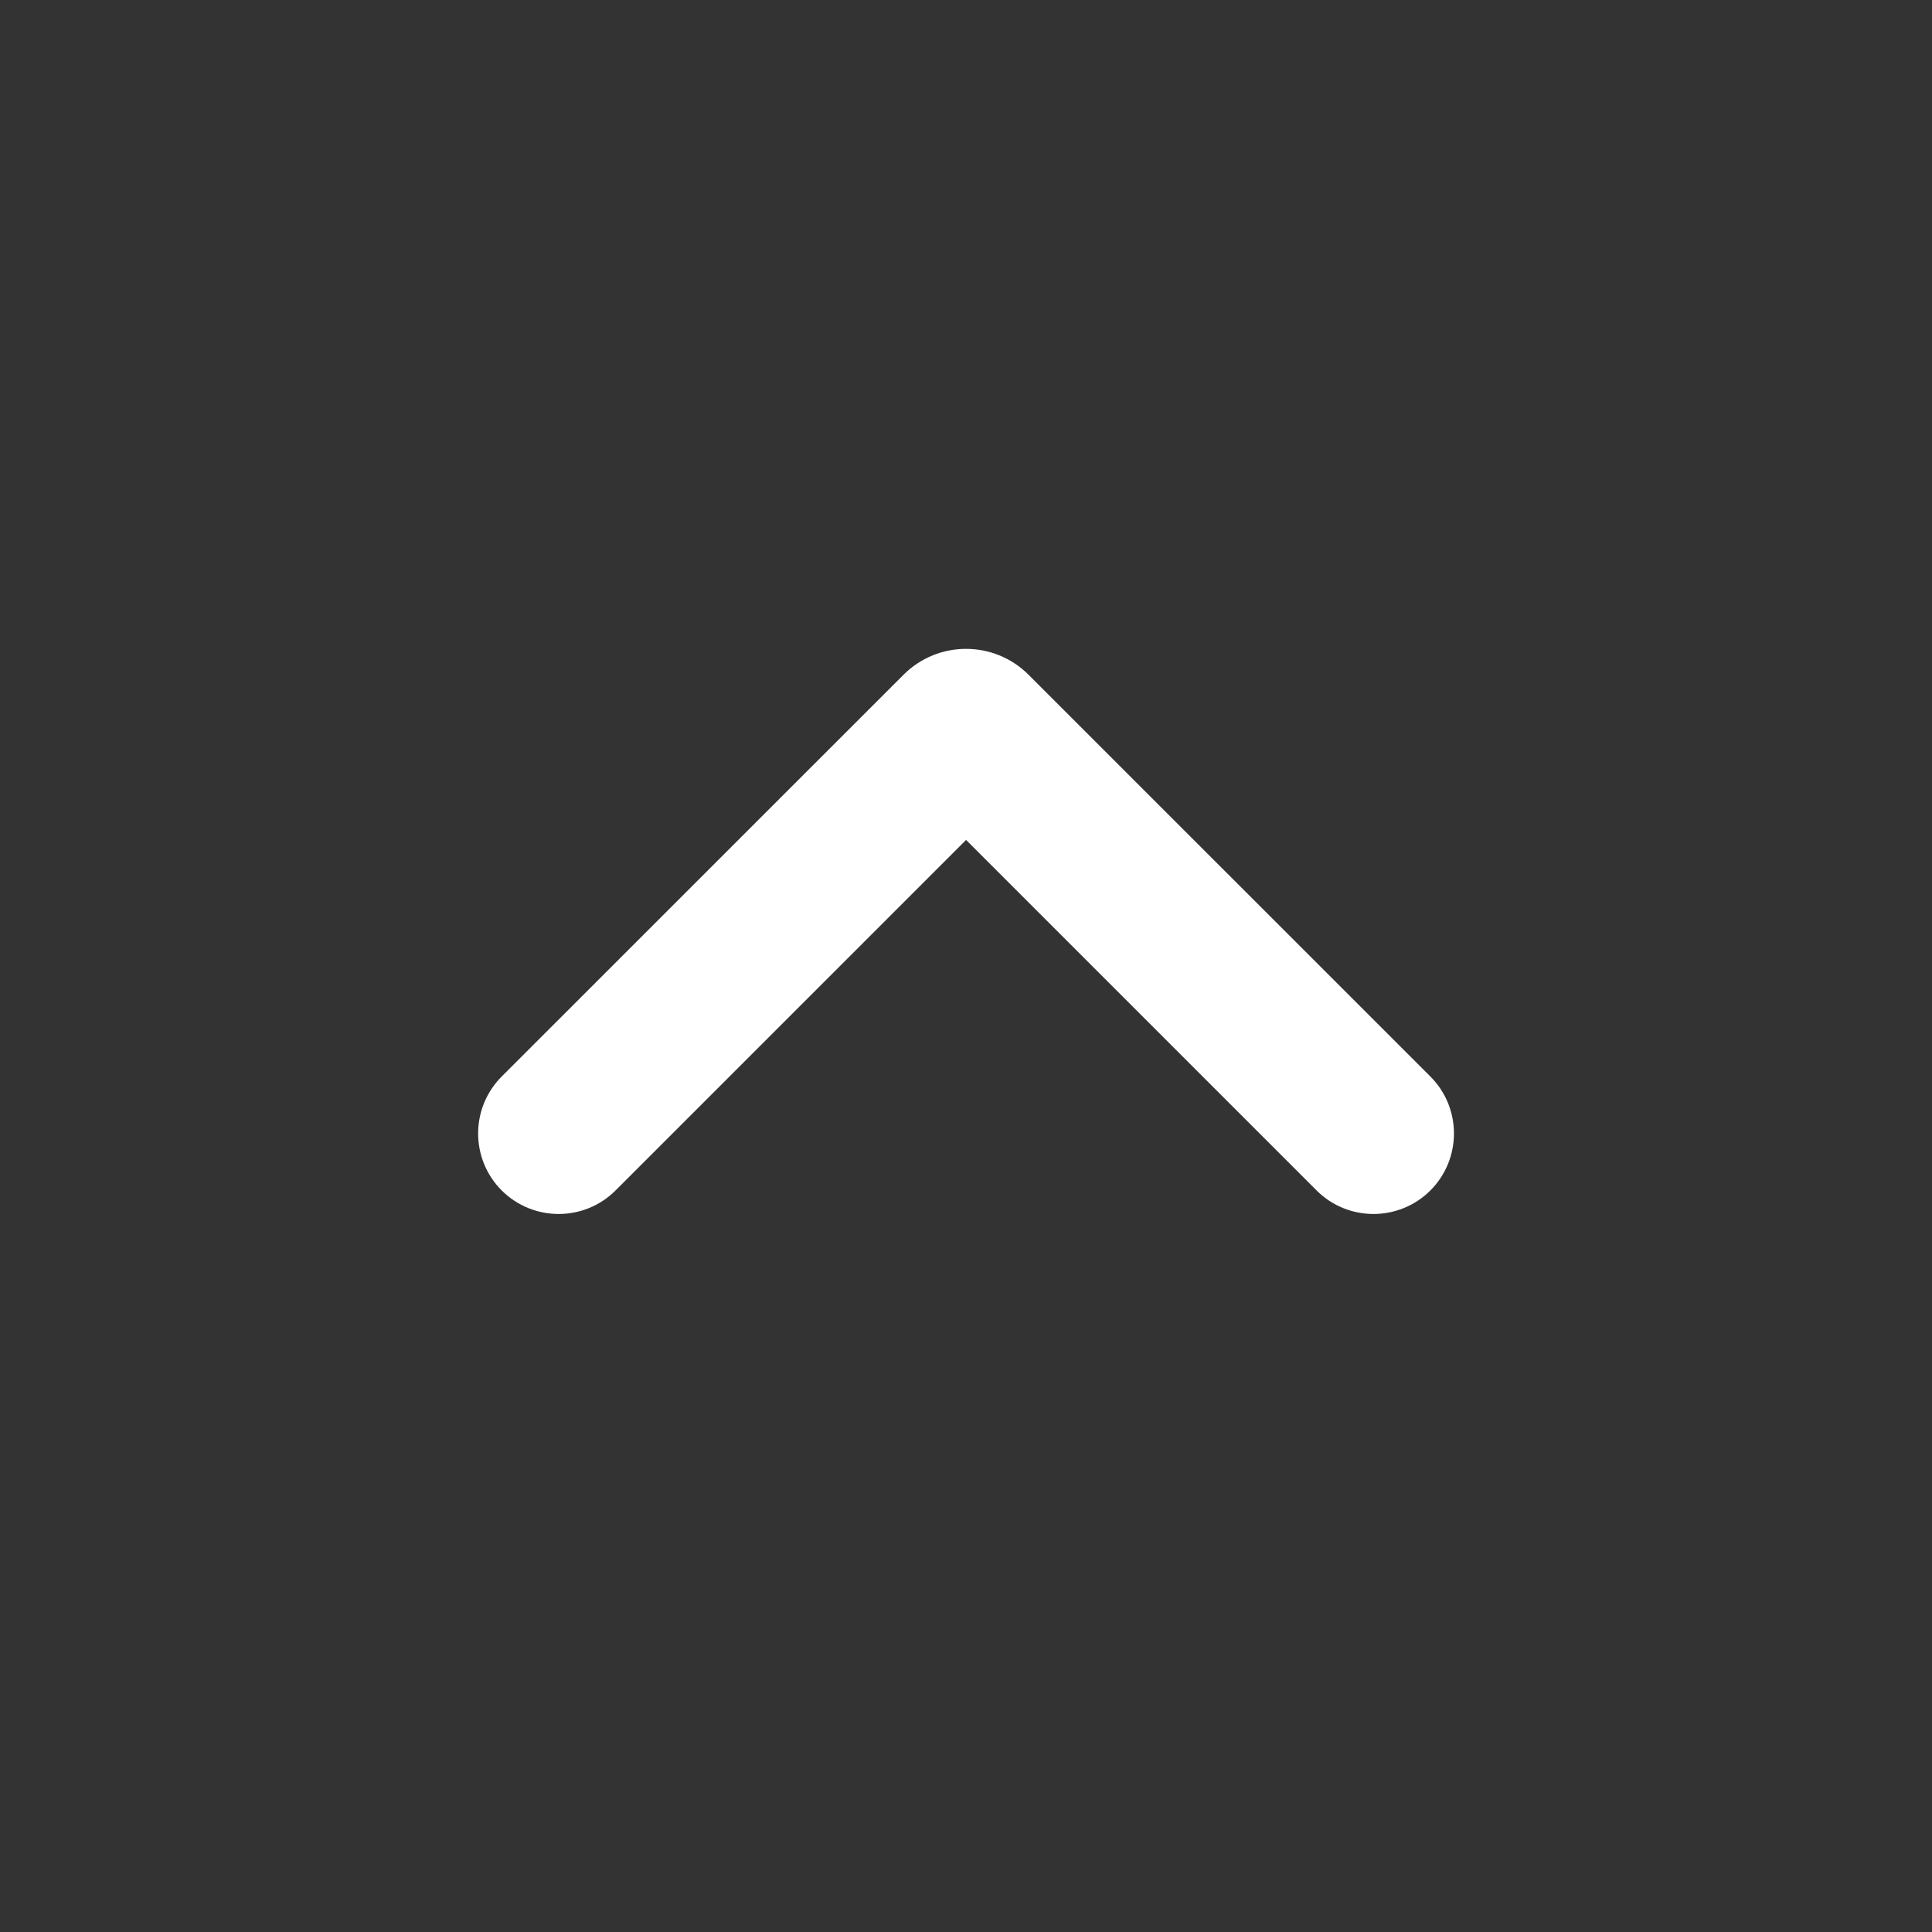 <svg width='24' height='24' viewBox='0 0 24 24' fill='none' xmlns='http://www.w3.org/2000/svg'><rect x="0" y="0" width="24" height="24" fill="#333333" stroke="none"/><path fill-rule='evenodd' clip-rule='evenodd' d='M6.232 14.788C5.842 14.397 5.842 13.764 6.232 13.373L11.223 8.383C11.652 7.953 12.349 7.953 12.778 8.383L17.769 13.373C18.159 13.764 18.159 14.397 17.769 14.788C17.378 15.178 16.745 15.178 16.355 14.788L12.001 10.434L7.647 14.788C7.256 15.178 6.623 15.178 6.232 14.788Z' fill='white'/></svg>